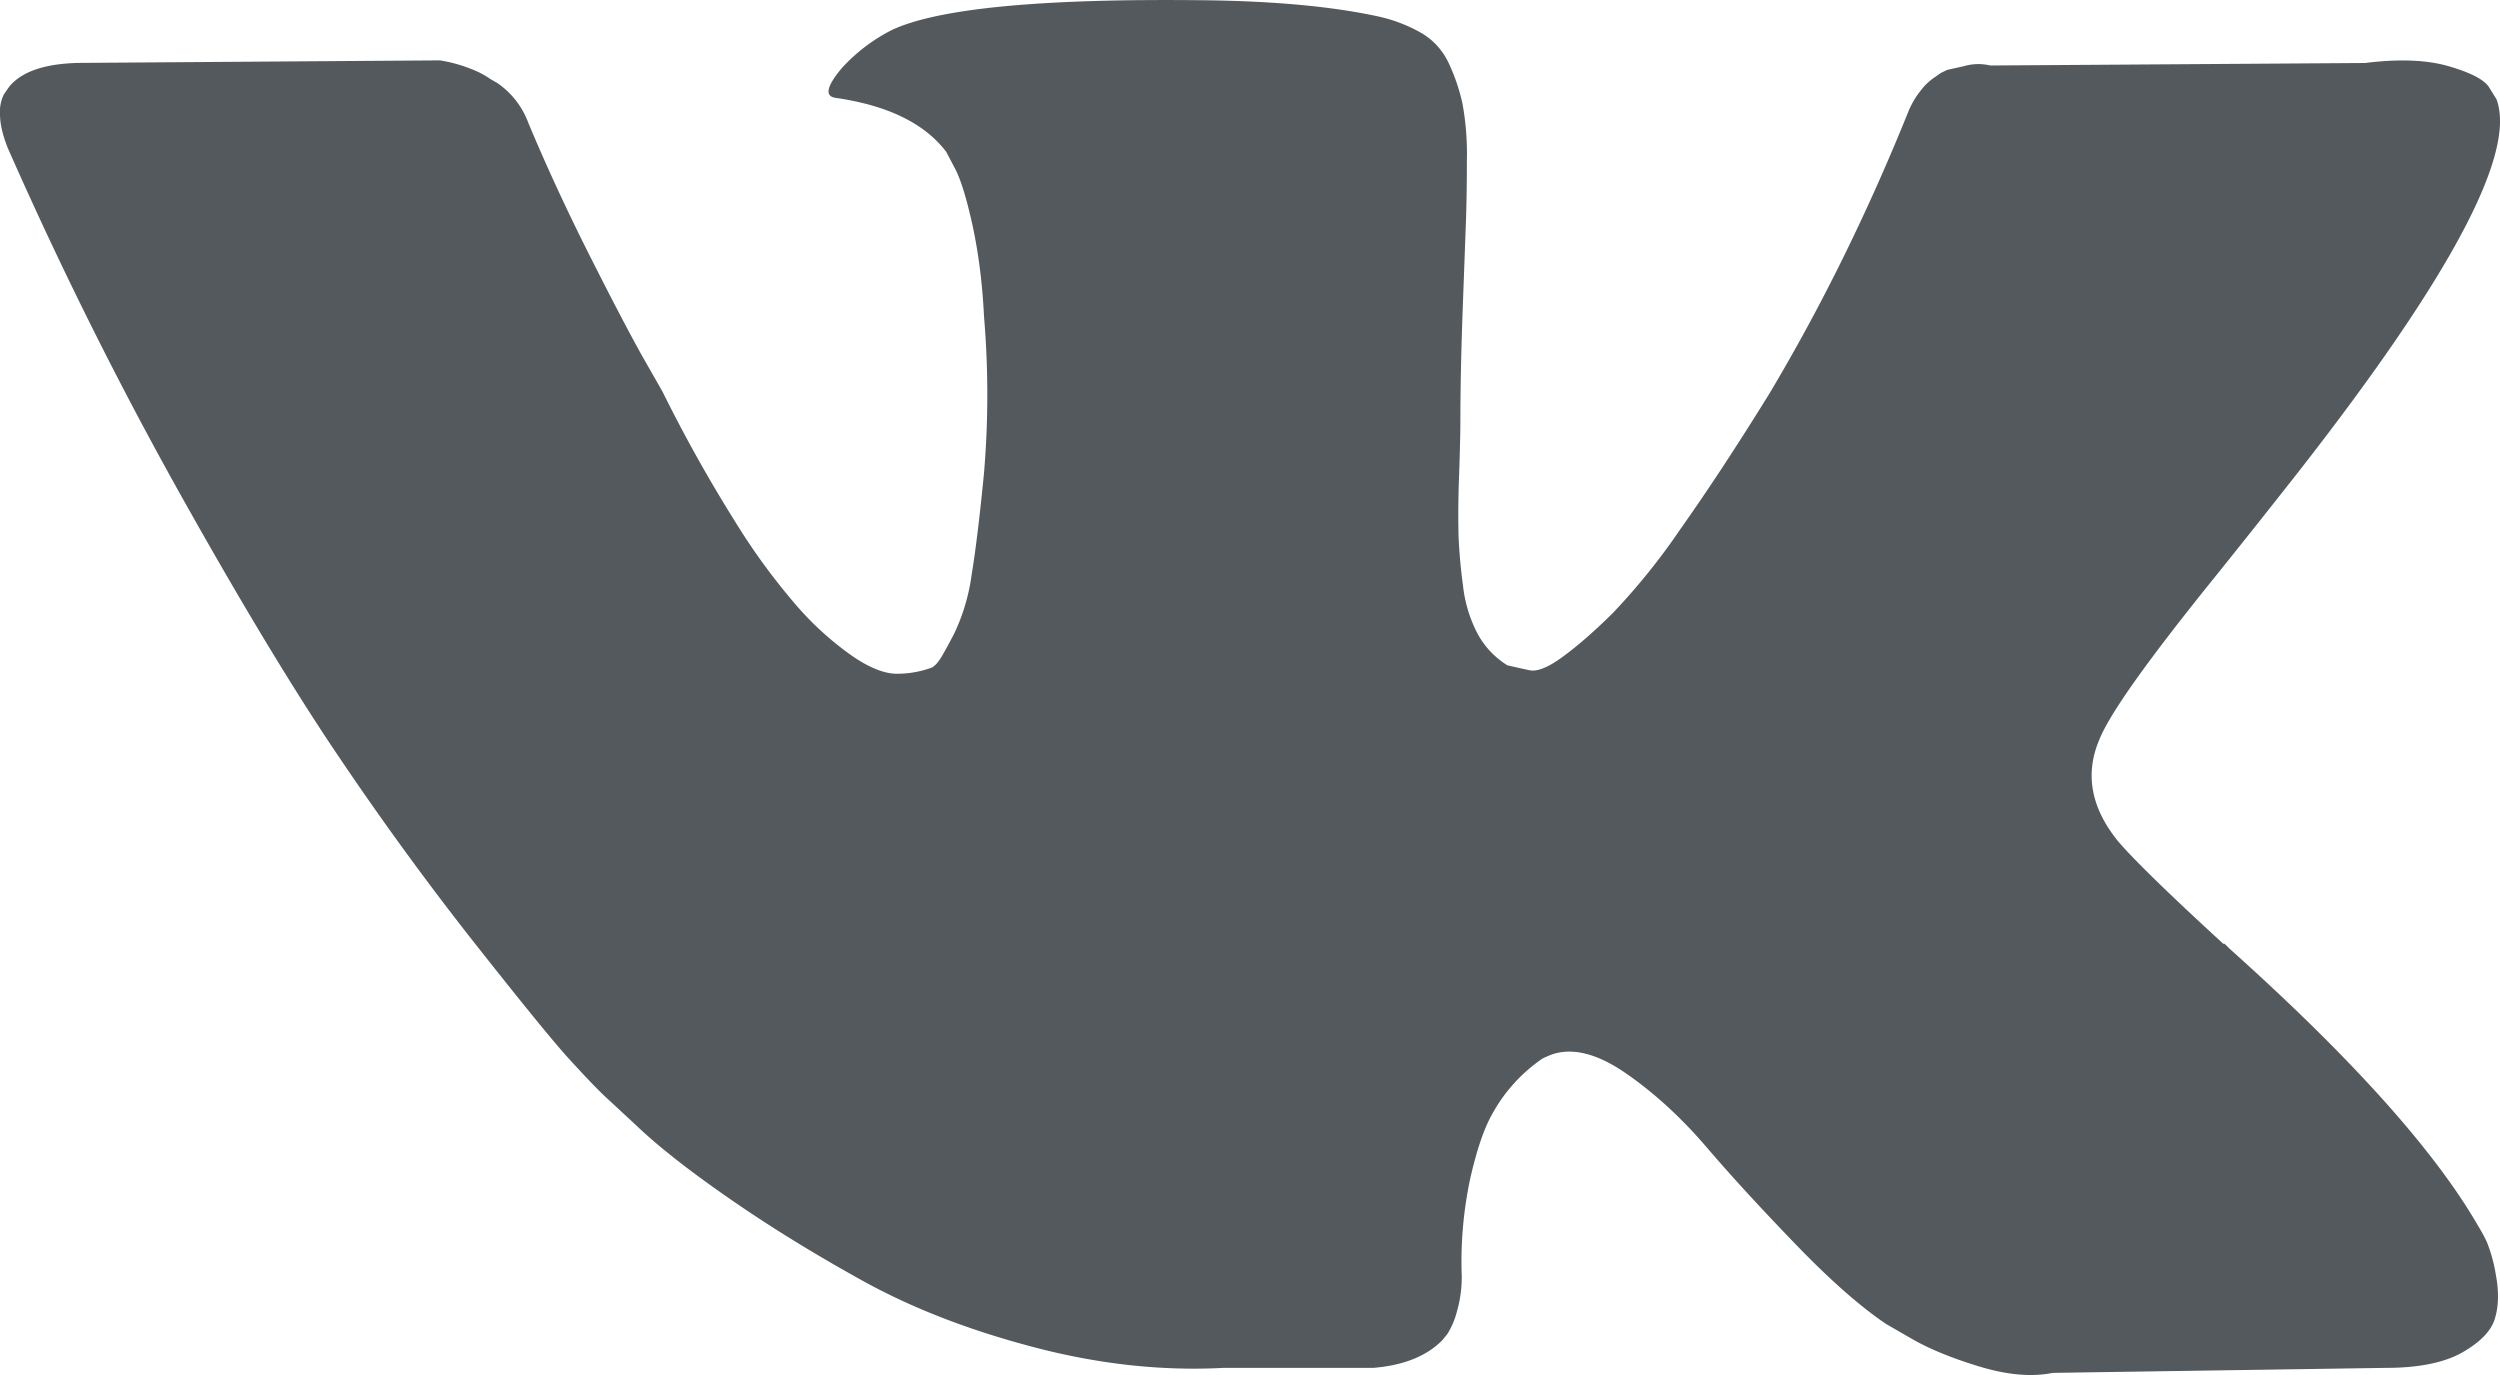 <svg width="20" height="11" viewBox="0 0 20 11" fill="none" xmlns="http://www.w3.org/2000/svg"><path d="M19.894 9.934a1.317 1.317 0 00-.068-.125c-.347-.603-1.01-1.342-1.989-2.219l-.02-.02-.01-.01-.011-.01h-.01c-.445-.408-.726-.683-.844-.823-.216-.268-.264-.539-.146-.813.083-.208.396-.646.937-1.315.285-.355.51-.64.677-.853 1.2-1.54 1.722-2.523 1.562-2.952l-.062-.1c-.042-.06-.15-.115-.323-.165-.174-.05-.396-.059-.666-.025l-3 .02a.403.403 0 00-.208.005l-.135.03-.052.025-.042.03a.455.455 0 00-.114.105.682.682 0 00-.104.176c-.327.81-.698 1.563-1.114 2.259-.257.415-.493.774-.709 1.079a5.218 5.218 0 01-.541.672c-.146.144-.278.26-.396.346-.118.088-.208.124-.27.111a8 8 0 01-.178-.04.678.678 0 01-.234-.246 1.075 1.075 0 01-.12-.392 4.166 4.166 0 01-.036-.406 8.09 8.09 0 01.005-.482c.007-.208.01-.348.01-.422 0-.254.006-.53.016-.828l.026-.707c.007-.174.01-.359.01-.553A2.24 2.24 0 0011.7.83a1.522 1.522 0 00-.109-.322.547.547 0 00-.213-.24 1.229 1.229 0 00-.35-.136c-.367-.08-.836-.124-1.405-.13C8.33-.013 7.5.067 7.133.241a1.396 1.396 0 00-.396.301c-.125.148-.142.228-.052.241.417.06.712.204.885.432l.063.12c.049.087.097.241.146.462.048.221.08.465.093.733a7.46 7.46 0 010 1.255c-.034.348-.067.619-.099.813a1.584 1.584 0 01-.14.472c-.063.12-.104.194-.125.22a.176.176 0 01-.052.05.806.806 0 01-.281.05c-.098 0-.216-.046-.354-.14a2.466 2.466 0 01-.432-.386 5.173 5.173 0 01-.506-.688A11.869 11.869 0 015.3 3.133l-.166-.291c-.104-.187-.247-.46-.427-.818-.18-.358-.34-.705-.48-1.04a.665.665 0 00-.249-.32l-.052-.03a.722.722 0 00-.167-.086 1.137 1.137 0 00-.24-.065L.668.503c-.292 0-.49.064-.594.19L.031.755A.315.315 0 000 .914c0 .074.02.165.063.272.416.943.869 1.853 1.358 2.73.49.877.915 1.583 1.276 2.118.36.535.729 1.04 1.104 1.516.375.475.623.78.744.913.122.134.217.234.287.301l.26.241c.167.16.411.353.734.577.323.225.68.445 1.073.663.392.217.848.395 1.37.532.52.137 1.026.192 1.52.166h1.197c.243-.02.427-.094.552-.221l.041-.05a.649.649 0 00.078-.186.984.984 0 00.037-.276 3.195 3.195 0 01.067-.778c.052-.23.111-.405.178-.522a1.285 1.285 0 01.4-.441.697.697 0 01.084-.036c.166-.053.362-.001.588.156.226.157.438.352.636.582.197.231.435.49.713.778.277.288.52.502.729.643l.208.12c.139.08.32.154.541.221.222.067.417.084.584.05l2.665-.04c.264 0 .469-.042.614-.125.146-.084.233-.176.26-.276.029-.1.03-.215.006-.342a1.226 1.226 0 00-.073-.266z" fill="#53595D"/></svg>